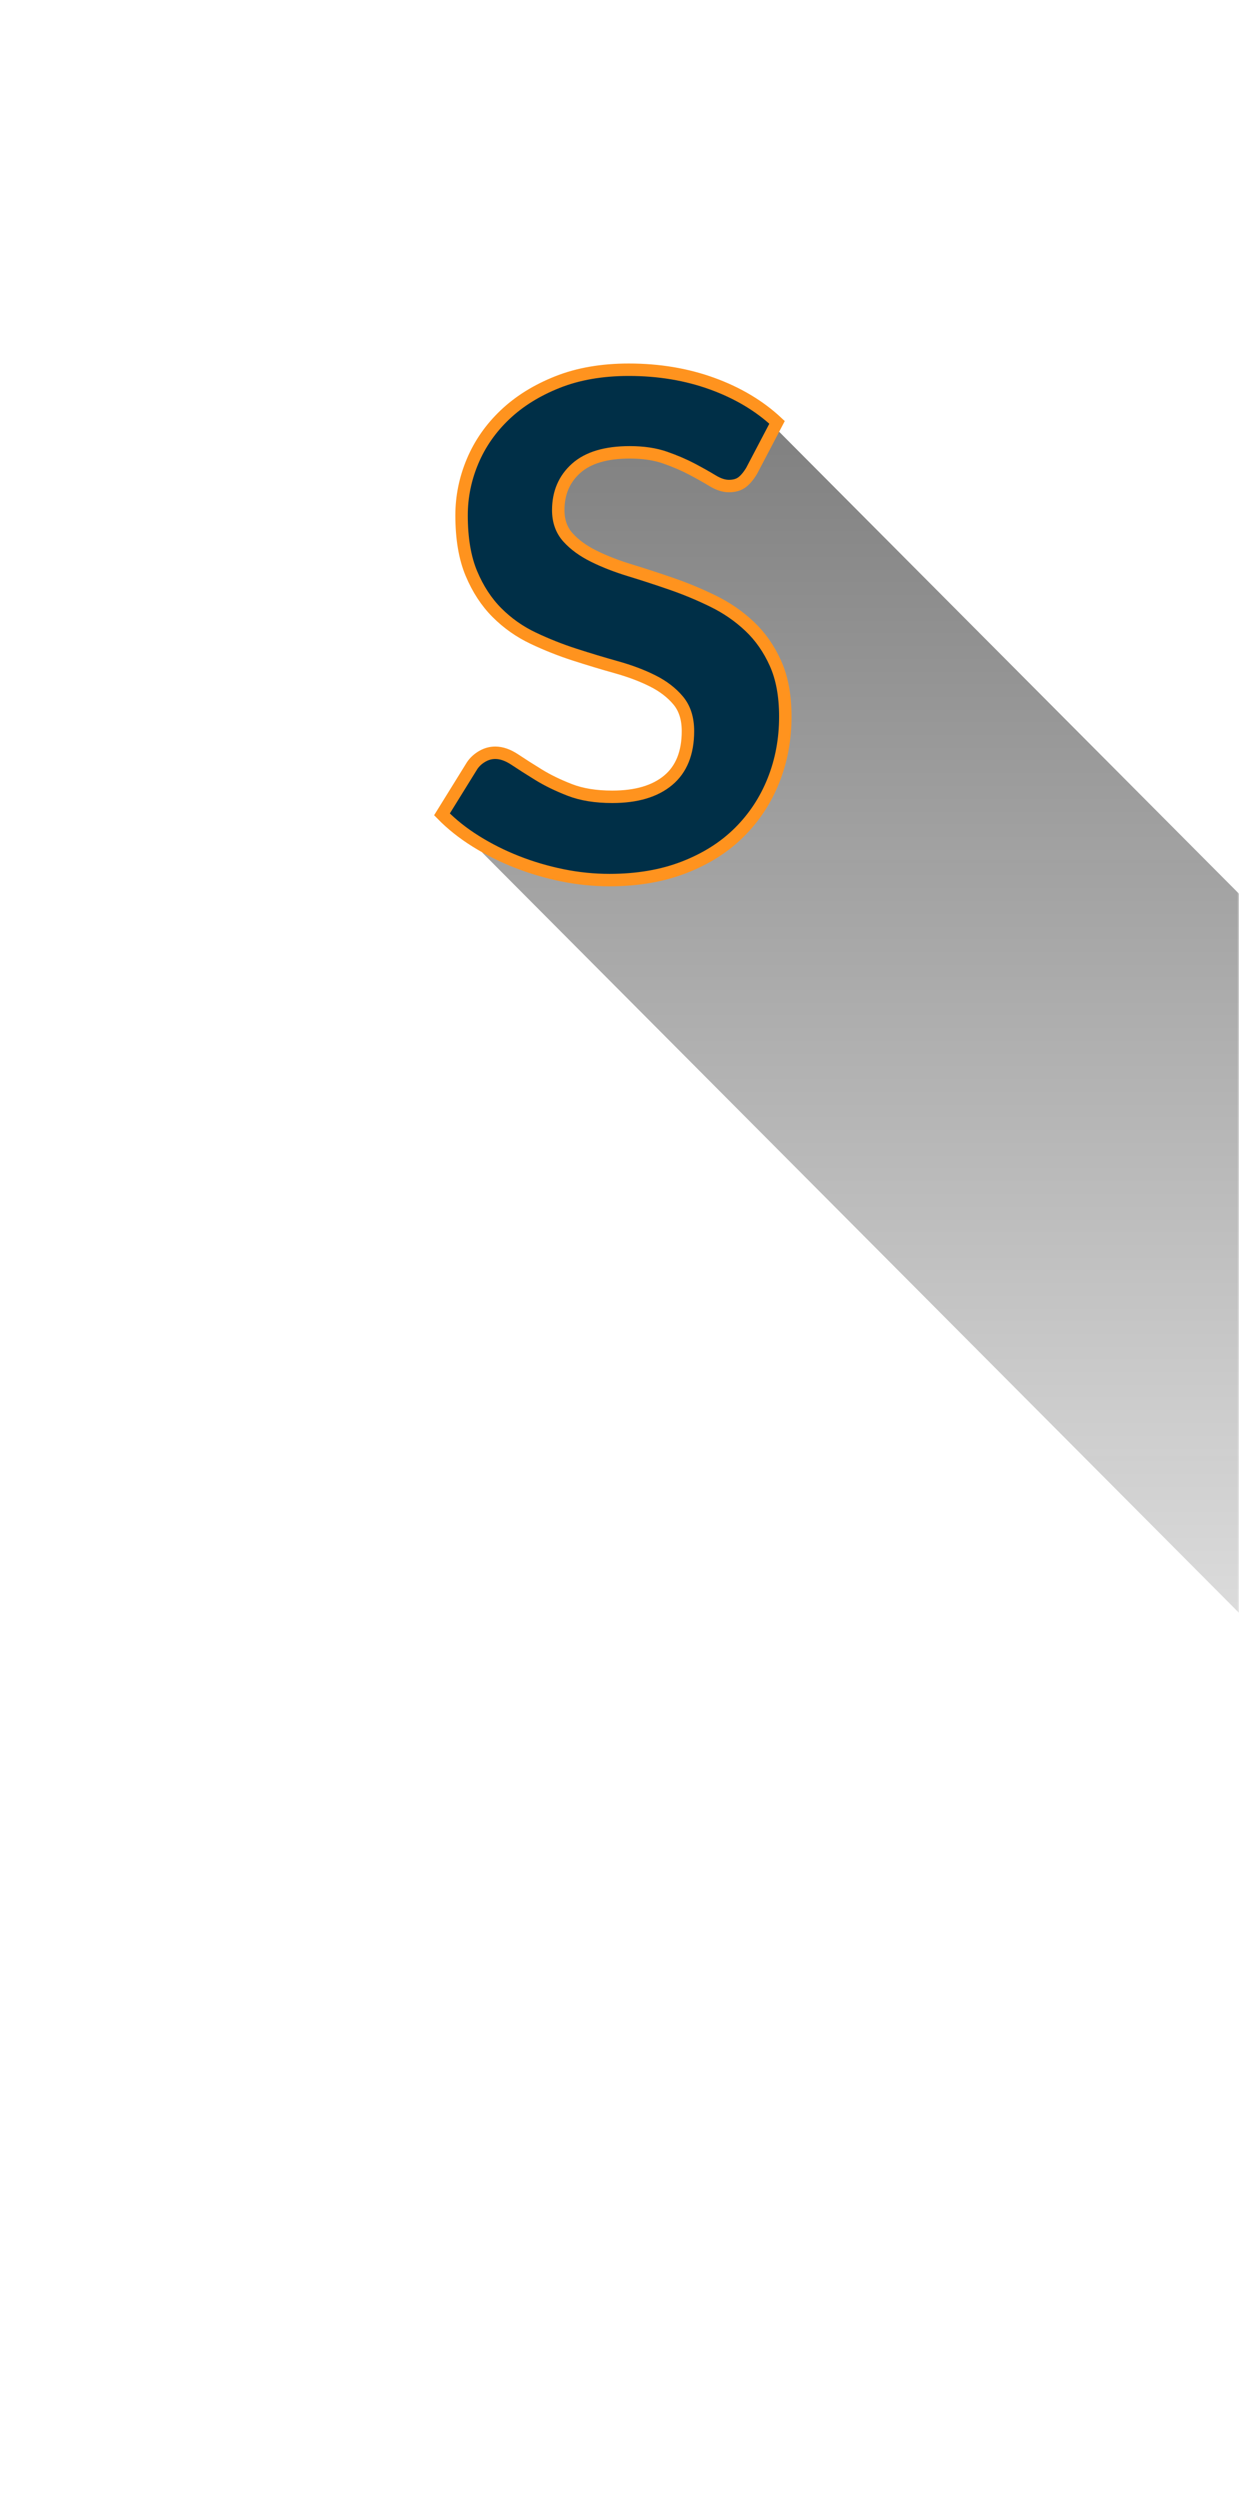 <svg xmlns="http://www.w3.org/2000/svg" xmlns:xlink="http://www.w3.org/1999/xlink" width="347" height="700" version="1.1" viewBox="0 0 347 700"><title>offer2_micro</title><desc>Created with Sketch.</desc><defs><rect id="path-1" width="347" height="699.803" x="0" y="0" rx="2.966"/><linearGradient id="linearGradient-3" x1="50%" x2="50%" y1="0%" y2="100%"><stop offset="0%" stop-color="#050505" stop-opacity=".5"/><stop offset="100%" stop-color="#020202" stop-opacity=".1"/></linearGradient></defs><g id="Assets" fill="none" fill-rule="evenodd" stroke="none" stroke-width="1"><g id="card-bg-icons" transform="translate(-360, -1164)"><g id="offer2_micro" transform="translate(360, 1164)"><mask id="mask-2" fill="#fff"><use xlink:href="#path-1"/></mask><path id="shadow" fill="url(#linearGradient-3)" d="M217.461,120.127 L211.122,132.316 C210.068,134.057 209.08,135.223 207.98,136.022 C206.796,136.884 205.31,137.302 203.529,137.302 C201.855,137.304 200.07,136.721 198.212,135.586 C196.606,134.606 194.714,133.529 192.582,132.398 C190.497,131.287 188.047,130.228 185.302,129.254 C182.655,128.319 179.496,127.845 175.91,127.843 C169.661,127.845 164.958,129.224 161.931,131.947 C158.899,134.68 157.433,138.131 157.432,142.549 C157.432,145.277 158.202,147.458 159.785,149.217 C161.474,151.092 163.748,152.745 166.539,154.131 C169.426,155.568 172.756,156.867 176.44,157.995 C180.158,159.134 184.081,160.42 188.1,161.819 C192.112,163.216 196.076,164.878 199.879,166.754 C203.774,168.681 207.302,171.134 210.365,174.043 C213.462,176.989 215.995,180.633 217.892,184.871 C219.793,189.128 220.755,194.34 220.755,200.369 C220.757,206.887 219.719,213.197 217.451,218.906 C215.203,224.567 212.033,229.702 207.807,233.947 C207.764,233.988 207.724,234.03 207.683,234.07 C203.419,238.353 197.942,241.629 191.669,244.07 C185.412,246.505 178.188,247.681 170.306,247.68 C165.819,247.683 161.253,247.189 156.791,246.272 C152.346,245.362 147.853,244.195 143.732,242.565 C140.74,241.383 138.138,239.706 134.944,238.596 L386.581,491.332 L386.728,290.134 L217.461,120.127 Z" mask="url(#mask-2)"/><path id="S" fill="#002F47" stroke="#FF931E" stroke-width="3.483" d="M210.497,131.848 C209.597,133.326 208.682,134.402 207.751,135.076 C206.819,135.751 205.615,136.088 204.137,136.088 C202.724,136.088 201.198,135.59 199.56,134.594 C197.922,133.599 196.011,132.523 193.827,131.366 C191.643,130.21 189.138,129.134 186.311,128.138 C183.485,127.143 180.177,126.645 176.387,126.645 C169.706,126.645 164.696,128.138 161.355,131.125 C158.015,134.112 156.345,138.015 156.345,142.833 C156.345,145.916 157.26,148.469 159.091,150.493 C160.922,152.516 163.331,154.267 166.318,155.744 C169.305,157.222 172.693,158.539 176.483,159.695 C180.273,160.851 184.16,162.12 188.142,163.501 C192.125,164.882 196.011,166.504 199.801,168.367 C203.591,170.23 206.98,172.574 209.967,175.401 C212.954,178.227 215.363,181.68 217.193,185.759 C219.024,189.838 219.939,194.8 219.939,200.646 C219.939,207.005 218.831,212.963 216.615,218.52 C214.399,224.076 211.203,228.926 207.028,233.069 C202.852,237.213 197.697,240.473 191.563,242.849 C185.428,245.226 178.475,246.415 170.702,246.415 C166.27,246.415 161.853,245.965 157.453,245.066 C153.053,244.166 148.813,242.914 144.734,241.308 C140.655,239.702 136.817,237.775 133.22,235.526 C129.622,233.278 126.475,230.773 123.777,228.011 L132.256,214.328 C132.963,213.3 133.894,212.449 135.05,211.775 C136.207,211.1 137.427,210.763 138.712,210.763 C140.446,210.763 142.277,211.405 144.204,212.69 C146.131,213.975 148.347,215.388 150.853,216.93 C153.358,218.472 156.265,219.885 159.573,221.169 C162.881,222.454 166.848,223.097 171.473,223.097 C178.218,223.097 183.437,221.555 187.13,218.472 C190.824,215.388 192.671,210.795 192.671,204.693 C192.671,201.16 191.756,198.301 189.925,196.117 C188.094,193.933 185.701,192.102 182.746,190.625 C179.791,189.147 176.419,187.879 172.629,186.819 C168.839,185.759 164.953,184.587 160.97,183.302 C156.987,182.017 153.101,180.475 149.311,178.677 C145.521,176.878 142.149,174.501 139.194,171.546 C136.239,168.592 133.846,164.93 132.015,160.562 C130.185,156.194 129.269,150.766 129.269,144.278 C129.269,139.075 130.297,134.032 132.353,129.15 C134.408,124.268 137.427,119.932 141.41,116.142 C145.393,112.352 150.291,109.301 156.104,106.988 C161.918,104.676 168.582,103.52 176.098,103.52 C184.513,103.52 192.302,104.82 199.464,107.422 C206.626,110.024 212.681,113.637 217.627,118.262 L210.497,131.848 Z" mask="url(#mask-2)"/></g></g></g></svg>